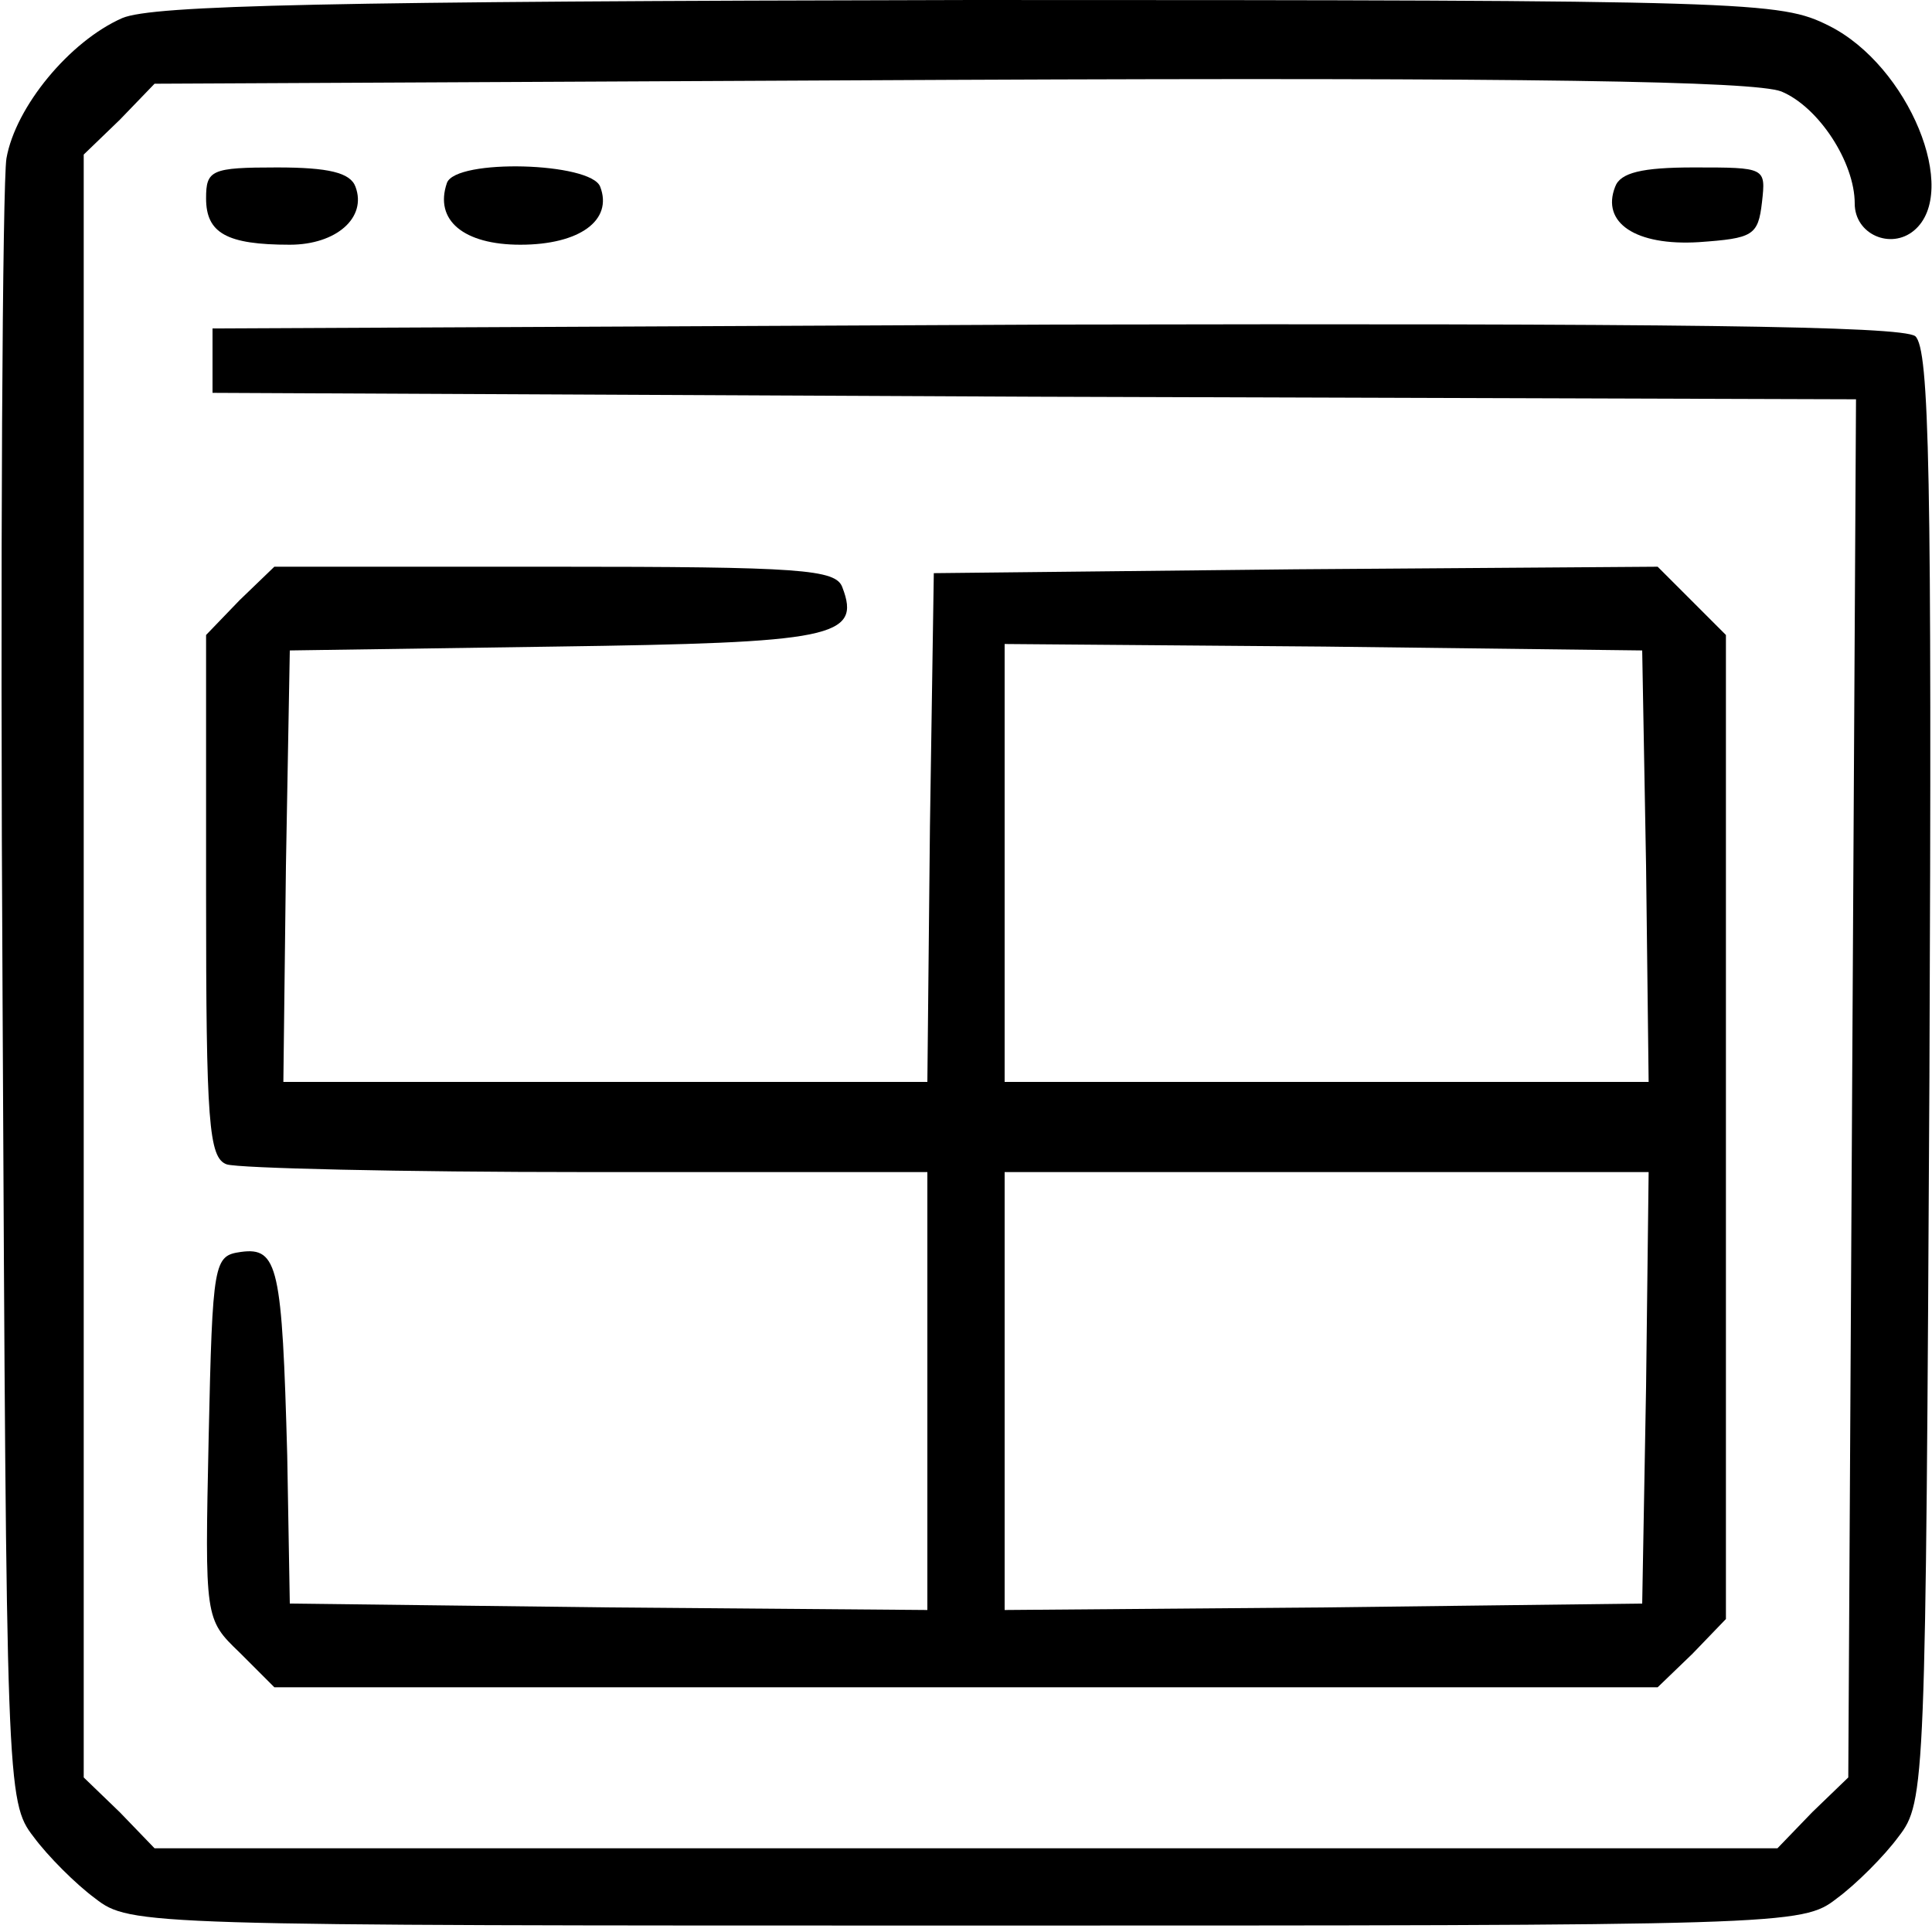 <?xml version="1.0" standalone="no"?>
<!DOCTYPE svg PUBLIC "-//W3C//DTD SVG 20010904//EN"
 "http://www.w3.org/TR/2001/REC-SVG-20010904/DTD/svg10.dtd">
<svg version="1.0" xmlns="http://www.w3.org/2000/svg"
 width="150pt" height="150pt" viewBox="0 0 150 150"
 preserveAspectRatio="xMidYMid meet">

<g transform="translate(0,150) scale(0.1,-0.1)"
fill="#000000" stroke="none">
<path d="M95 1486 c-41 -18 -83 -69 -90 -109 -3 -18 -5 -312 -3 -654 3 -610 3
-622 24 -649 11 -15 33 -37 48 -48 27 -21 37 -21 676 -21 639 0 649 0 676 21
15 11 37 33 48 48 21 27 21 40 24 590 2 470 0 565 -11 575 -11 8 -187 10 -668
9 l-654 -3 0 -25 0 -25 638 -3 638 -2 -3 -535 -3 -535 -28 -27 -27 -28 -630 0
-630 0 -27 28 -28 27 0 630 0 630 28 27 27 28 618 3 c452 2 624 -1 645 -9 29
-12 57 -55 57 -87 0 -24 28 -36 46 -21 36 30 -4 128 -66 159 -38 19 -57 20
-667 20 -500 -1 -634 -4 -658 -14z"/>
<path d="M160 1346 c0 -27 16 -36 65 -36 36 0 60 21 51 45 -4 11 -21 15 -61
15 -51 0 -55 -2 -55 -24z"/>
<path d="M347 1358 c-10 -29 13 -48 57 -48 46 0 72 19 62 45 -7 19 -112 22
-119 3z"/>
<path d="M1254 1355 c-11 -28 16 -46 65 -43 42 3 46 5 49 31 3 27 3 27 -53 27
-40 0 -57 -4 -61 -15z"/>
<path d="M186 1034 l-26 -27 0 -202 c0 -176 2 -204 16 -209 9 -3 135 -6 280
-6 l264 0 0 -170 0 -170 -247 2 -248 3 -2 115 c-4 146 -7 162 -36 158 -21 -3
-22 -7 -25 -144 -3 -141 -3 -141 24 -167 l27 -27 537 0 537 0 27 26 26 27 0
382 0 382 -27 27 -26 26 -281 -2 -281 -3 -3 -197 -2 -198 -250 0 -250 0 2 168
3 167 206 3 c215 3 238 7 223 46 -5 14 -32 16 -224 16 l-217 0 -27 -26z m1092
-206 l2 -168 -250 0 -250 0 0 170 0 170 248 -2 247 -3 3 -167z m0 -405 l-3
-168 -247 -3 -248 -2 0 170 0 170 250 0 250 0 -2 -167z"/>
</g>
</svg>
